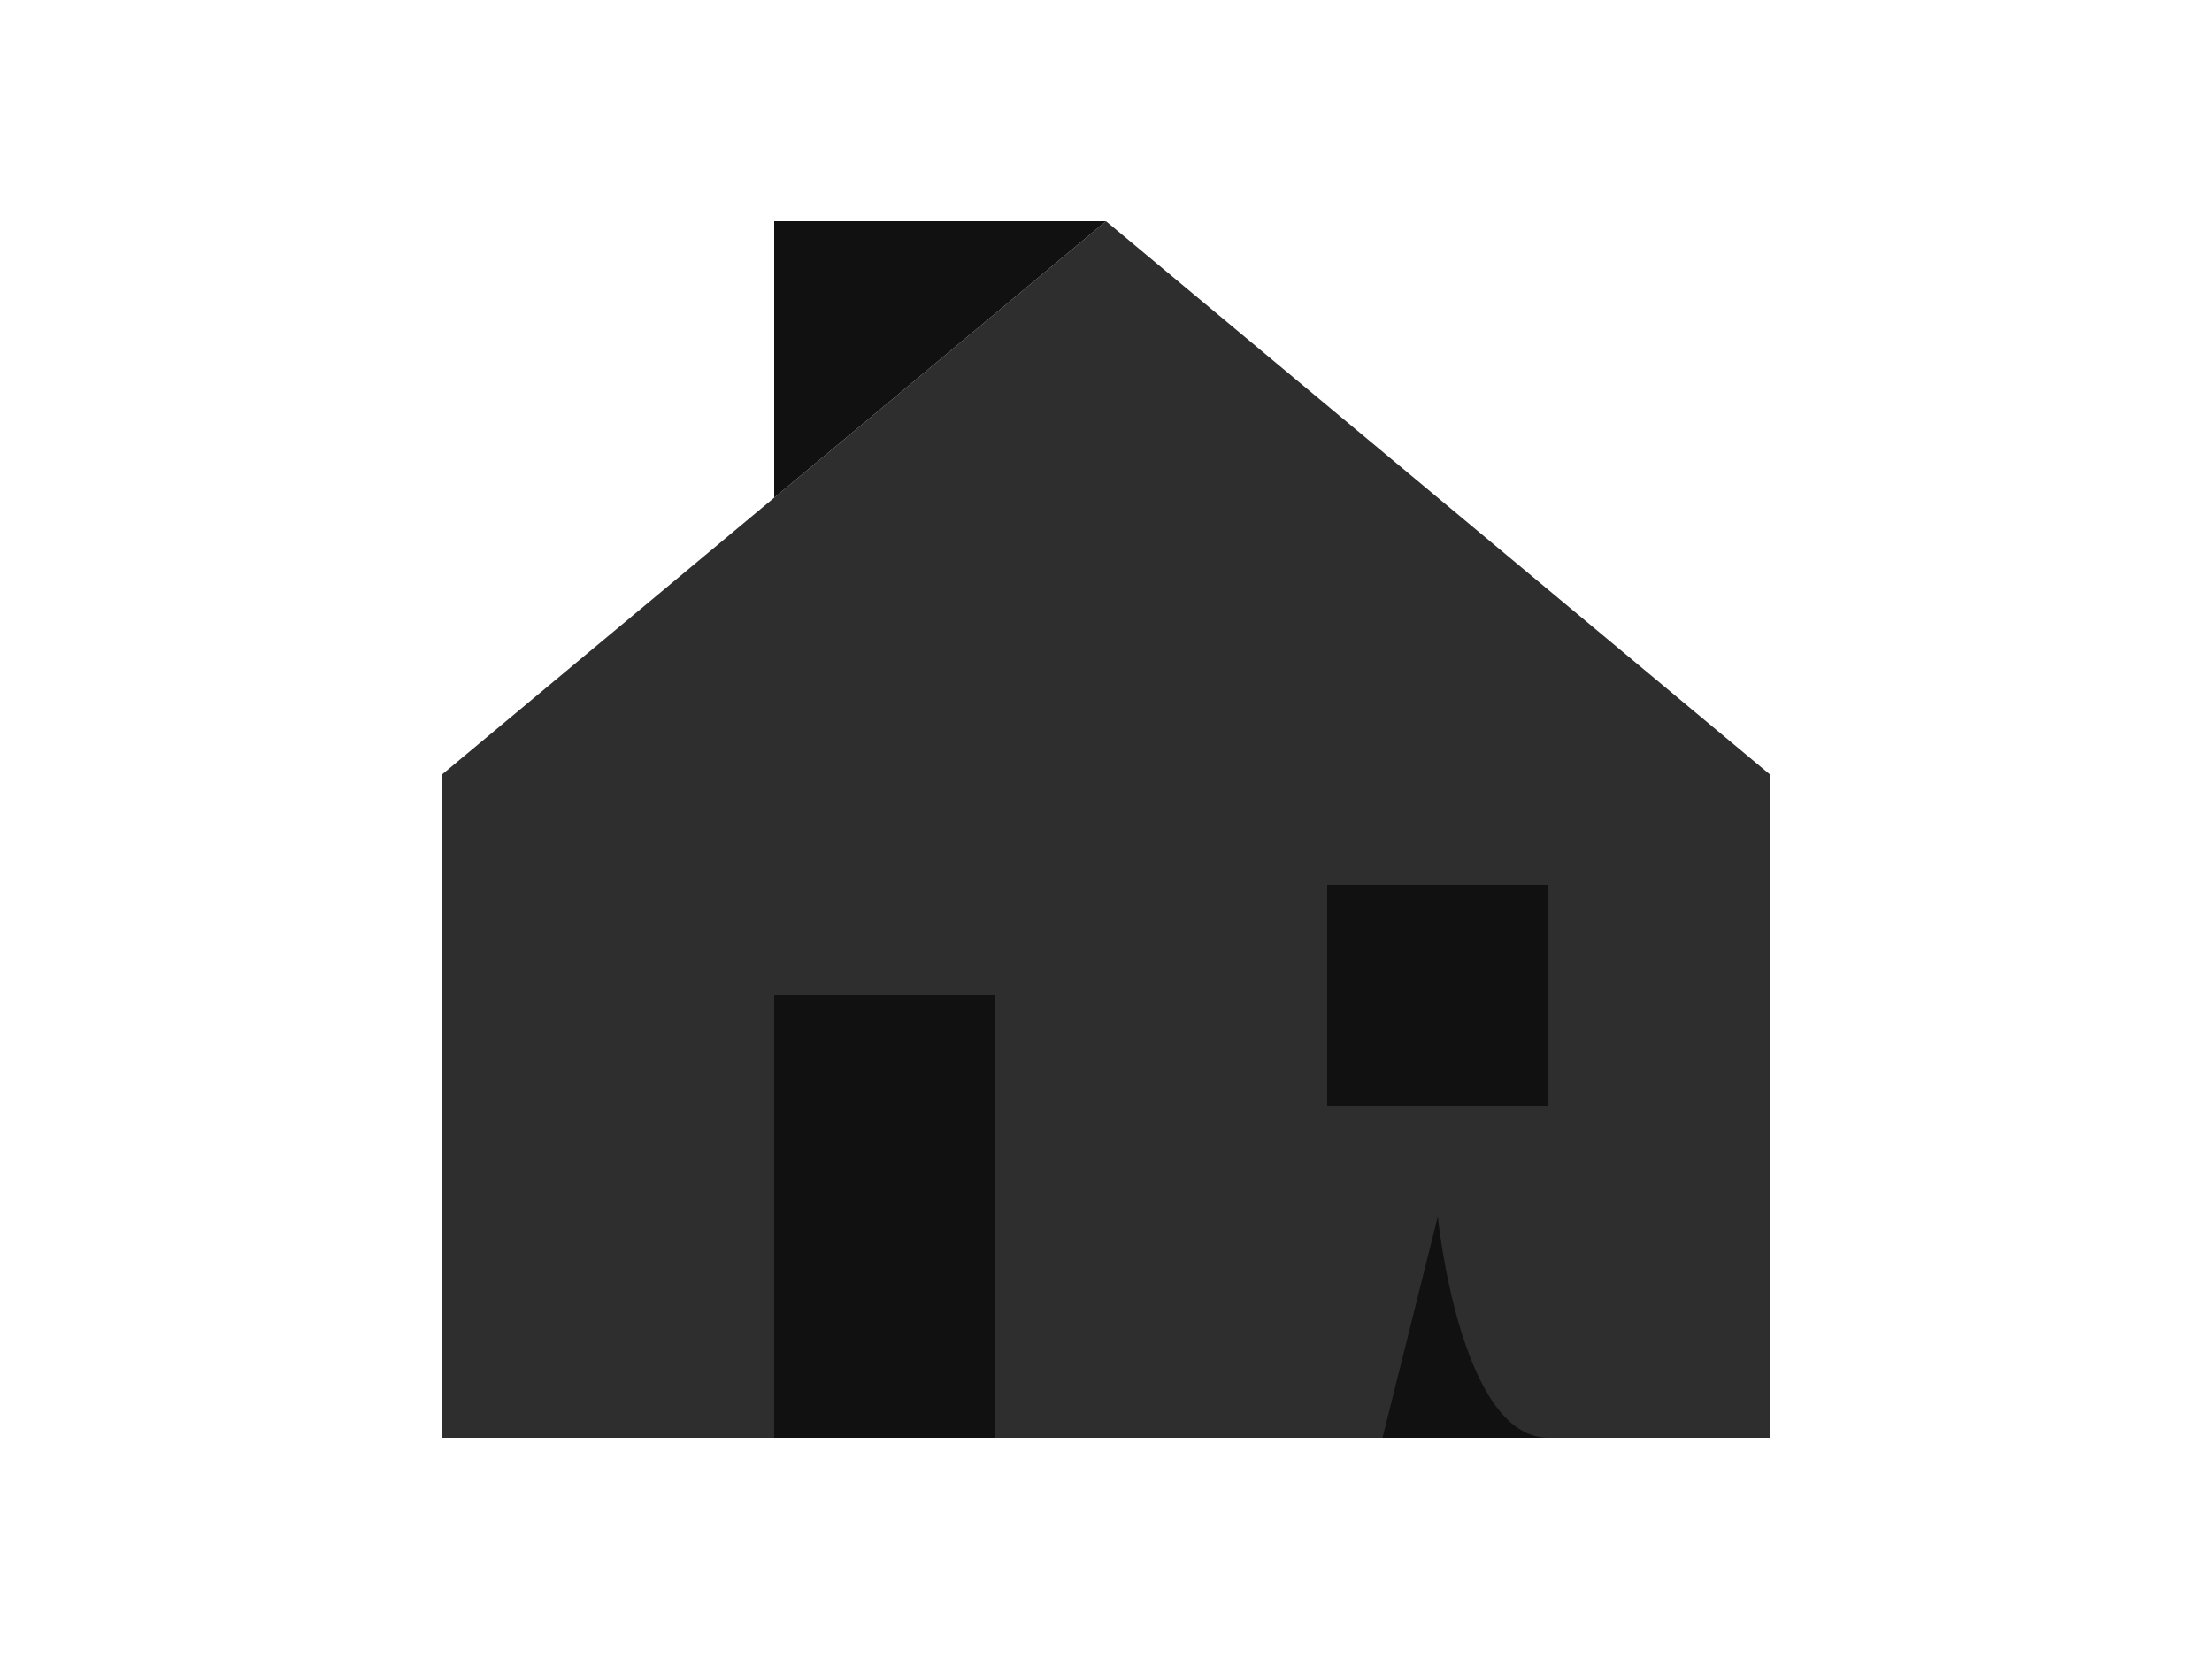 
<svg width="200" height="150" viewBox="0 0 200 150" fill="none" xmlns="http://www.w3.org/2000/svg">
  <path d="M100 20L40 70V130H160V70L100 20Z" fill="#2E2E2E" />
  <path d="M70 90H90V130H70V90Z" fill="#111111" />
  <path d="M120 80H140V100H120V80Z" fill="#111111" />
  <path d="M100 20L70 45V20H100Z" fill="#111111" />
  <path d="M125 130L130 110C130 110 132 130 140 130H125Z" fill="#111111" />
</svg>
